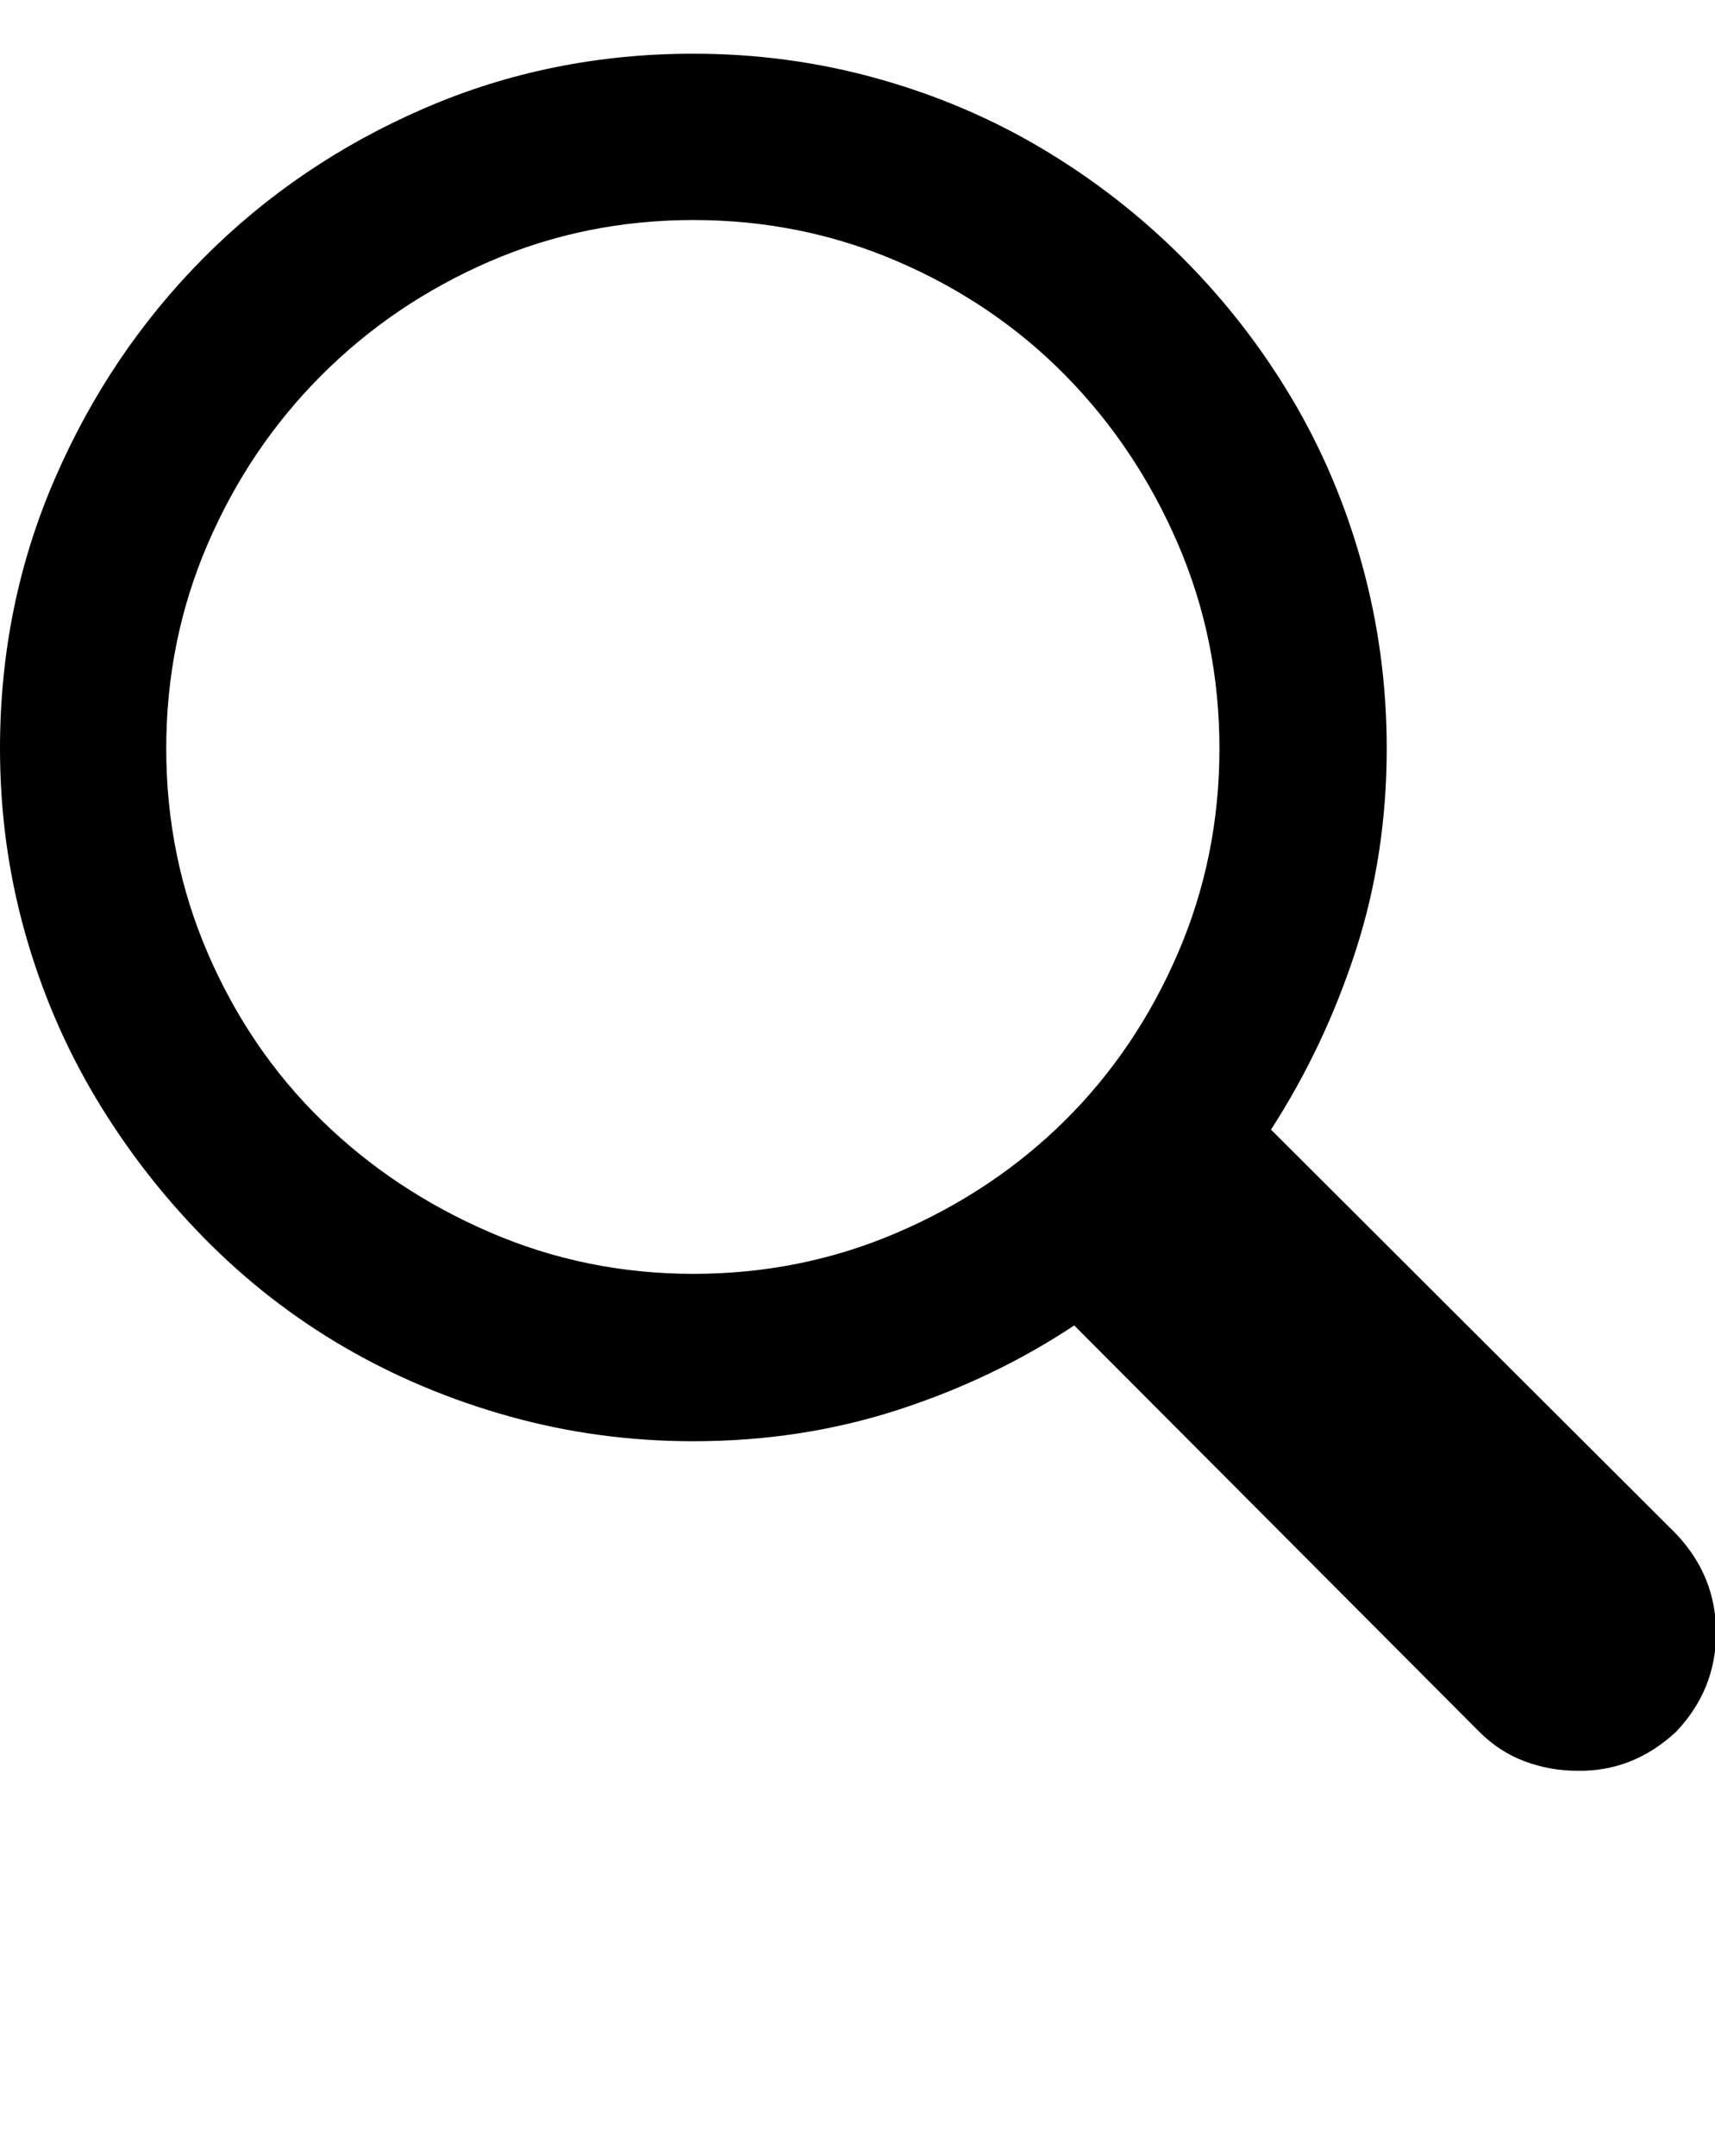 <svg xmlns="http://www.w3.org/2000/svg" viewBox="0 0 1630 2048"><path d="M0 711q0-136 52-256t141.5-210T403 103t256-52q90 0 174.5 23.5t157.5 67T1124 245t103.5 133 67 158 23.5 175q0 101-29.5 192t-80.5 170l385 384q38 40 38 94t-38 94q-41 38-94 37-26 0-50-9t-43-28l-385-386q-77 51-168.5 80.5T659 1369q-90 0-174.5-23.5t-157.5-66T194 1176 90.5 1042t-67-157T0 711zm158 0q0 103 39.5 194.5t108 158.5 160 106.5T659 1210q103 0 194.5-39.5t159-106.5 107-158.5T1159 711t-39.5-194.5-107-160-159-108T659 209t-194 39.5-159.5 108-108 160T158 711z"/></svg>